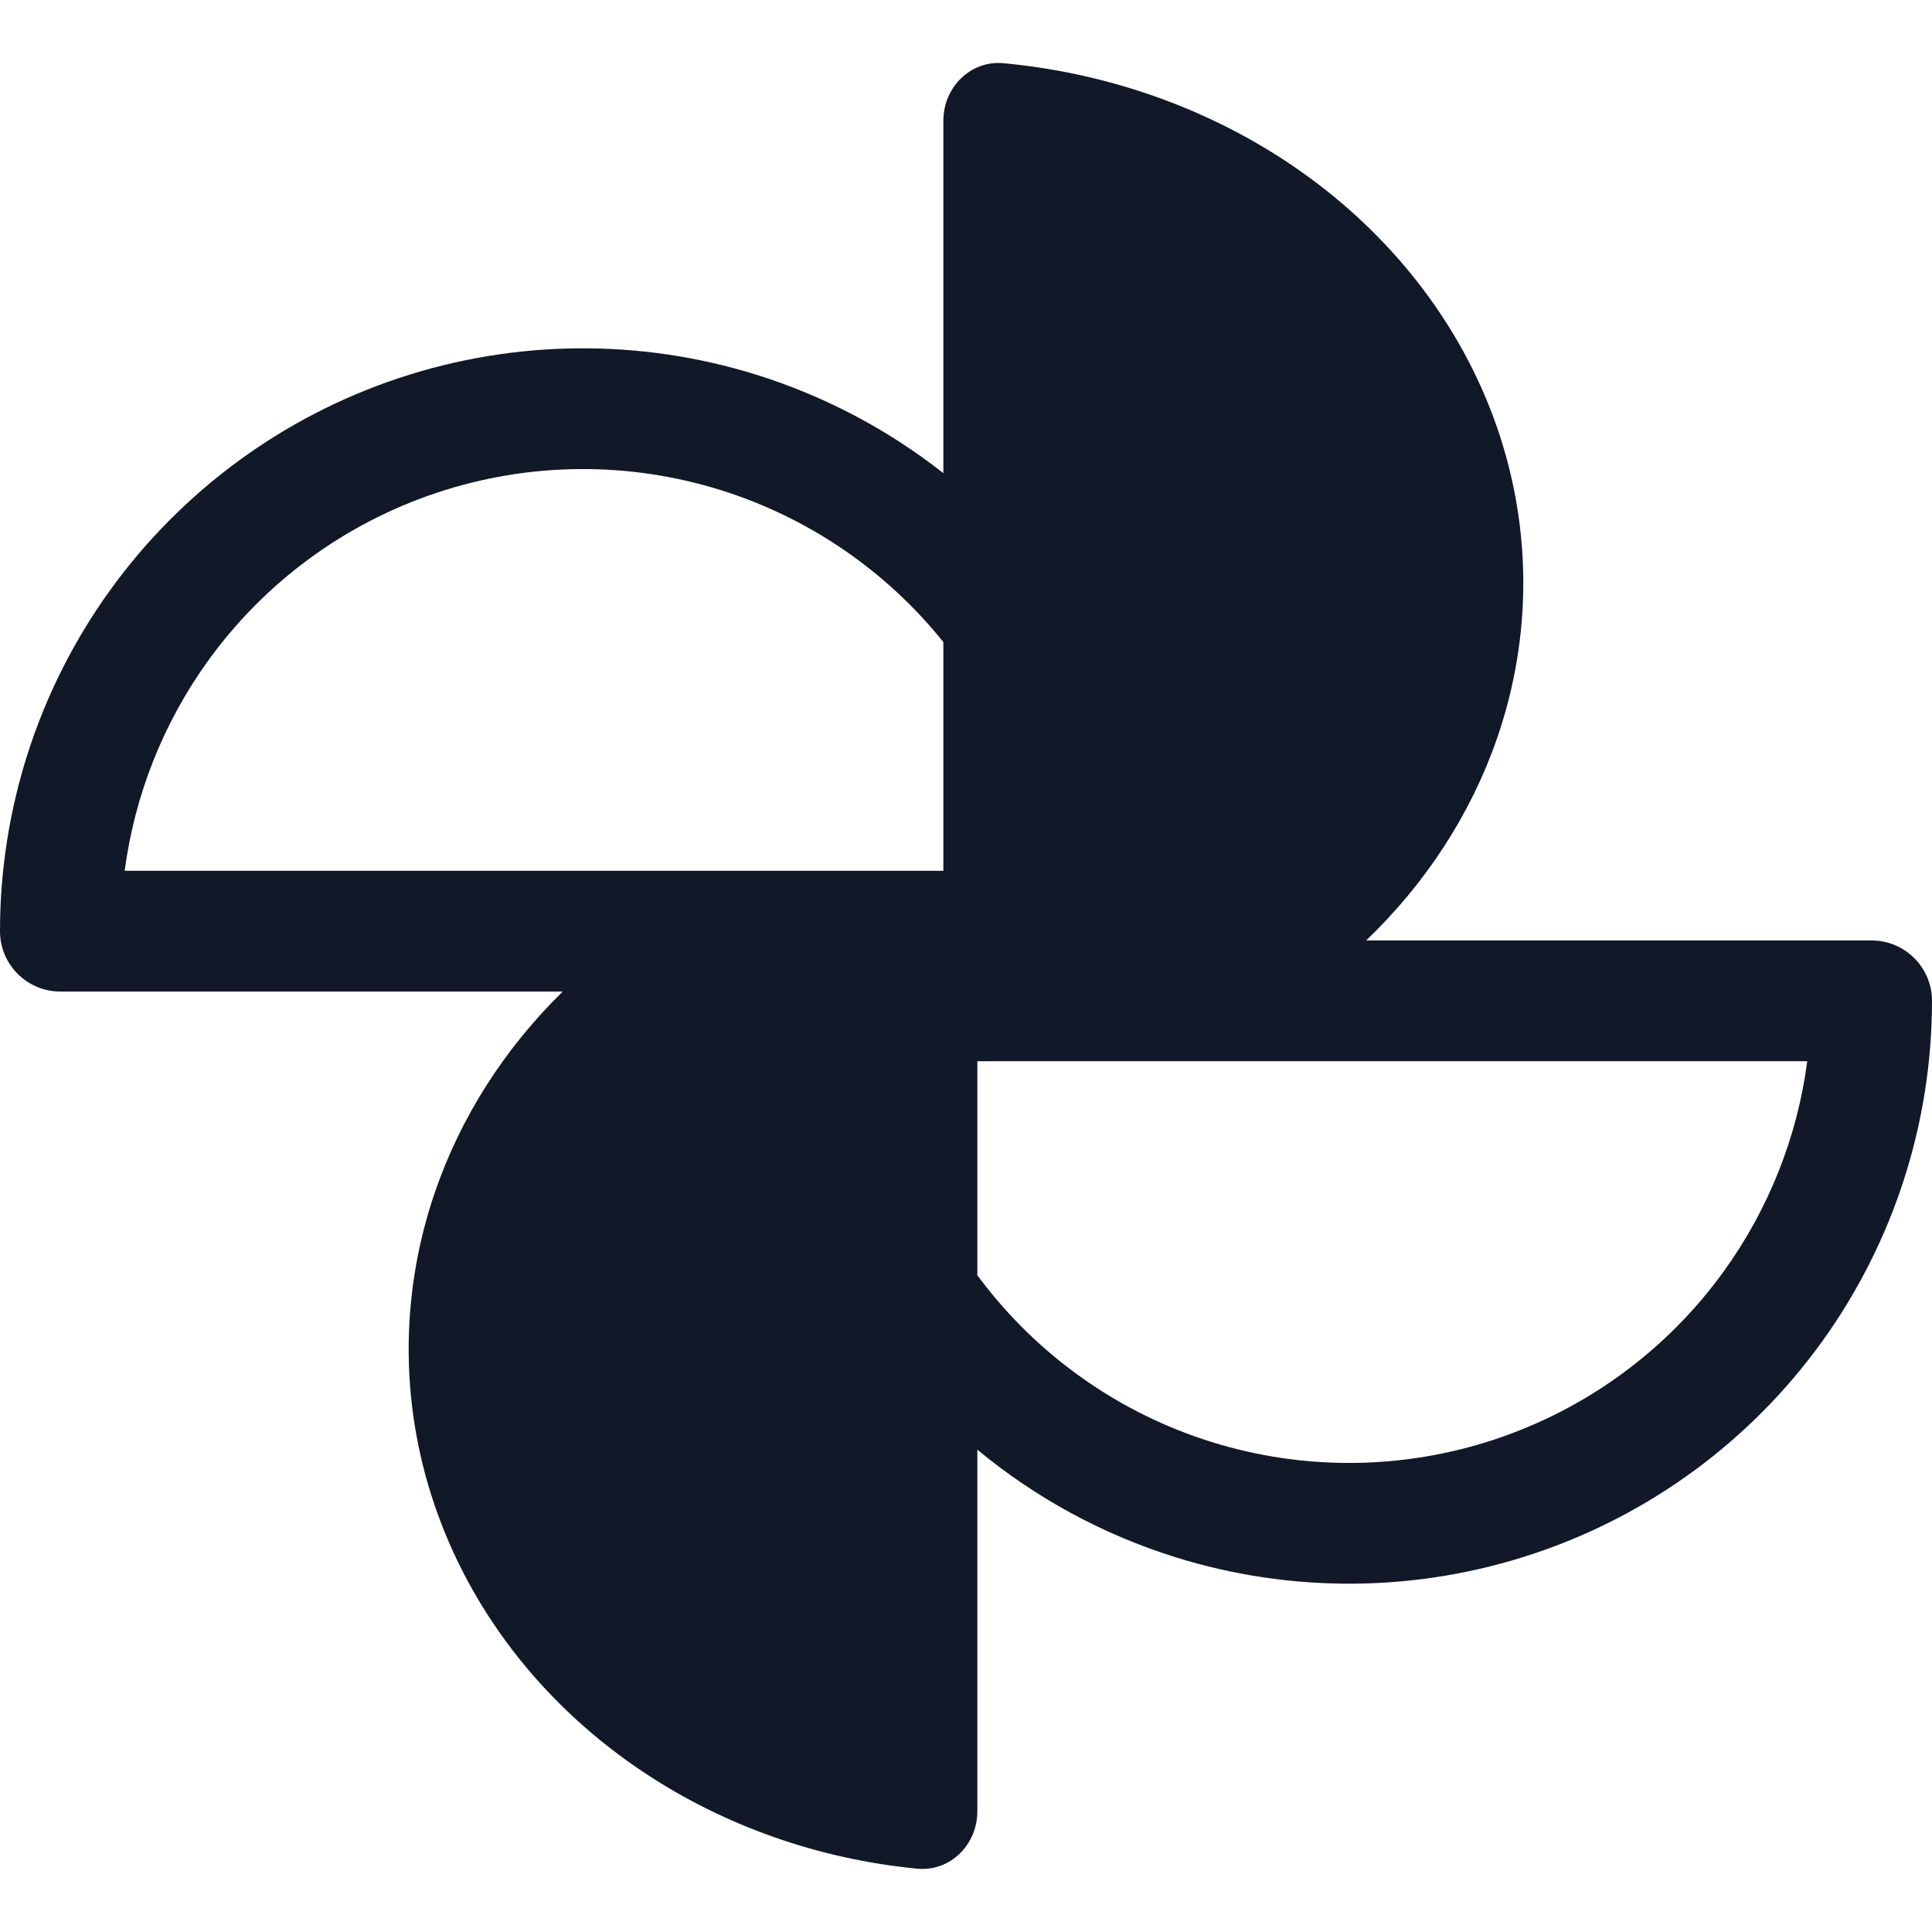 <svg width="32" height="32" viewBox="0 0 32 32" fill="none" xmlns="http://www.w3.org/2000/svg">
<path fill-rule="evenodd" clip-rule="evenodd" d="M7.197 19.766C7.624 18.512 8.352 17.371 9.321 16.423H1C0.447 16.423 -0 15.975 -0 15.423C-0 13.397 0.637 11.422 1.822 9.778C3.007 8.135 4.678 6.905 6.601 6.264C8.523 5.624 10.598 5.604 12.532 6.208C13.66 6.561 14.707 7.115 15.625 7.837V2C15.625 1.448 16.074 0.995 16.623 1.047C18.284 1.203 19.877 1.748 21.241 2.633C22.877 3.695 24.1 5.194 24.738 6.917C25.375 8.64 25.395 10.5 24.794 12.234C24.359 13.488 23.616 14.629 22.628 15.577H31C31.552 15.577 32 16.025 32 16.577C32 18.603 31.363 20.578 30.178 22.222C28.993 23.866 27.321 25.095 25.399 25.735C23.477 26.376 21.402 26.396 19.468 25.792C18.262 25.415 17.149 24.808 16.188 24.011V30C16.188 30.552 15.739 31.005 15.189 30.951C13.568 30.793 12.012 30.249 10.68 29.367C9.077 28.305 7.877 26.806 7.252 25.083C6.627 23.36 6.608 21.5 7.197 19.766ZM16.188 21.125C16.2 21.139 16.212 21.154 16.223 21.169C17.187 22.454 18.531 23.404 20.064 23.883C21.597 24.362 23.242 24.346 24.767 23.838C26.291 23.33 27.616 22.355 28.555 21.052C29.298 20.021 29.77 18.826 29.934 17.577H16.188V21.125ZM15.625 14.423V10.635C14.674 9.449 13.39 8.572 11.936 8.117C10.402 7.638 8.757 7.654 7.233 8.162C5.709 8.67 4.384 9.644 3.444 10.948C2.701 11.979 2.23 13.174 2.065 14.423H15.625Z" fill="#111827"/>
</svg>
